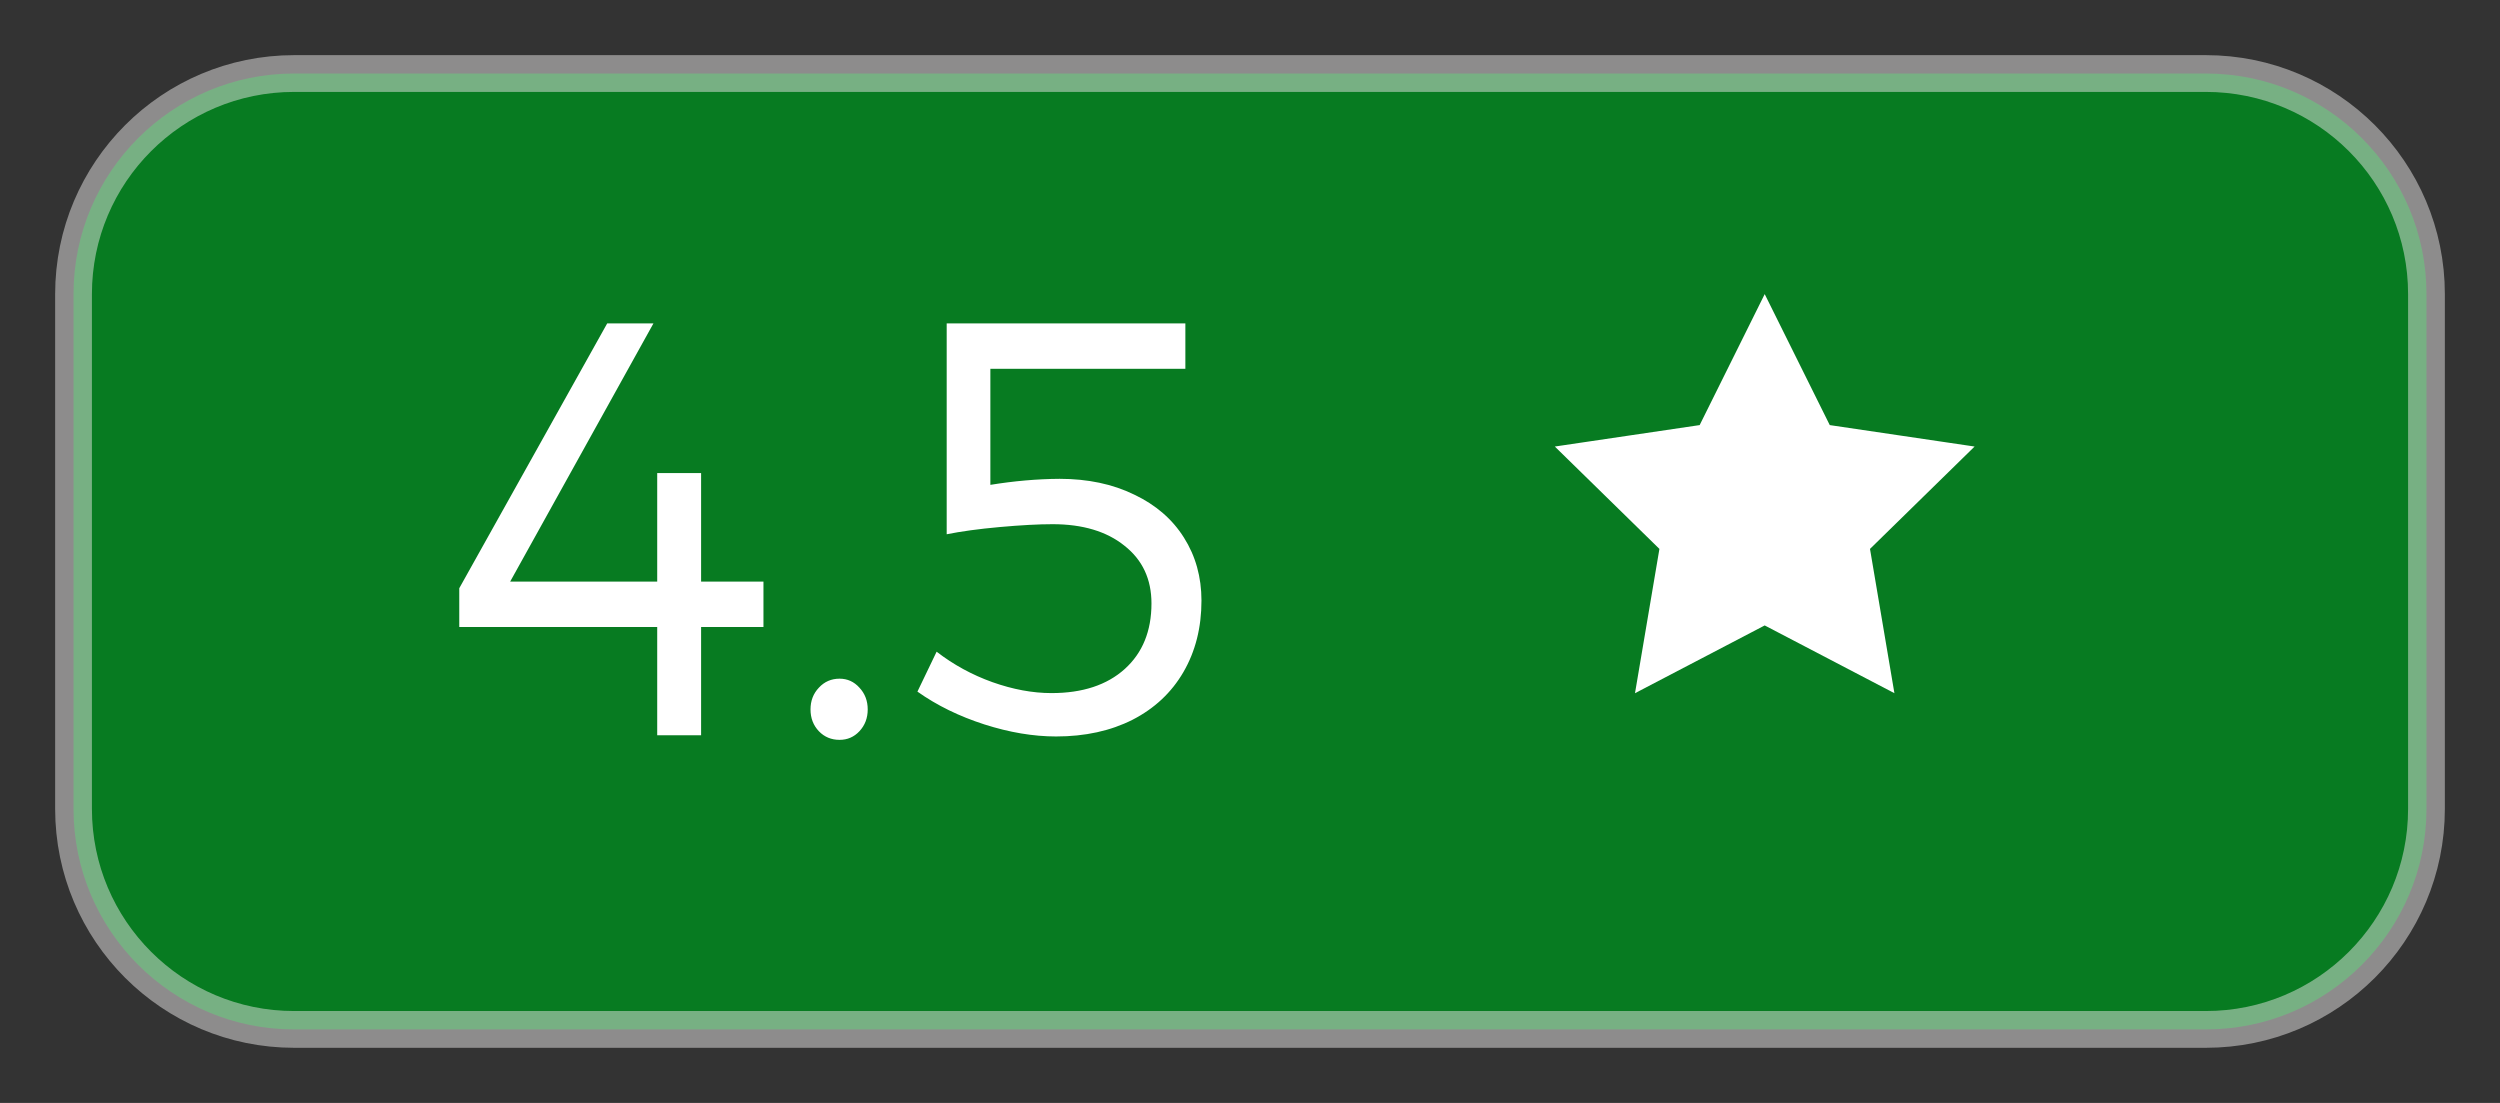 <svg width="34" height="15" viewBox="0 0 34 15" fill="none" xmlns="http://www.w3.org/2000/svg">
<rect x="0" y="0" width="34" height="15" fill="#333333" stroke="none"/>
<path d="M1 4C1 2.343 2.343 1 4 1H30C31.657 1 33 2.343 33 4V11C33 12.657 31.657 14 30 14H4C2.343 14 1 12.657 1 11V4Z" fill="#077B21" stroke="#E8E6E6" stroke-opacity="0.5" stroke-width="0.5"/>
<path d="M8.938 7.91V6.434H9.535V7.91H10.383V8.527H9.535V10H8.938V8.527H6.246V8L8.258 4.398H8.887L6.938 7.91H8.938ZM11.418 9.23C11.525 9.23 11.615 9.271 11.688 9.352C11.763 9.432 11.801 9.531 11.801 9.648C11.801 9.766 11.763 9.865 11.688 9.945C11.615 10.023 11.525 10.062 11.418 10.062C11.306 10.062 11.212 10.023 11.137 9.945C11.061 9.865 11.023 9.766 11.023 9.648C11.023 9.531 11.061 9.432 11.137 9.352C11.212 9.271 11.306 9.23 11.418 9.23ZM13.469 5.016V6.594C13.789 6.542 14.103 6.514 14.41 6.512C14.793 6.512 15.132 6.583 15.426 6.727C15.72 6.867 15.945 7.062 16.102 7.312C16.26 7.562 16.34 7.848 16.34 8.168C16.34 8.535 16.258 8.859 16.094 9.141C15.932 9.419 15.702 9.635 15.402 9.789C15.103 9.94 14.757 10.016 14.363 10.016C14.053 10.016 13.728 9.961 13.387 9.852C13.046 9.742 12.742 9.594 12.477 9.406L12.738 8.863C12.967 9.04 13.22 9.178 13.496 9.277C13.775 9.376 14.043 9.426 14.301 9.426C14.723 9.426 15.055 9.316 15.297 9.098C15.539 8.879 15.66 8.582 15.66 8.207C15.66 7.876 15.538 7.615 15.293 7.422C15.051 7.227 14.725 7.129 14.316 7.129C14.124 7.129 13.883 7.142 13.594 7.168C13.307 7.194 13.068 7.227 12.875 7.266V4.398H16.121V5.016H13.469Z" fill="white"/>
<path d="M24 5.124L24.437 6.004L24.554 6.238L24.812 6.276L25.785 6.42L25.082 7.108L24.896 7.291L24.939 7.549L25.103 8.518L24.232 8.063L24 7.942L23.768 8.063L22.897 8.518L23.061 7.549L23.104 7.291L22.918 7.108L22.215 6.42L23.188 6.276L23.446 6.238L23.563 6.004L24 5.124Z" fill="white" stroke="white"/>
</svg>
